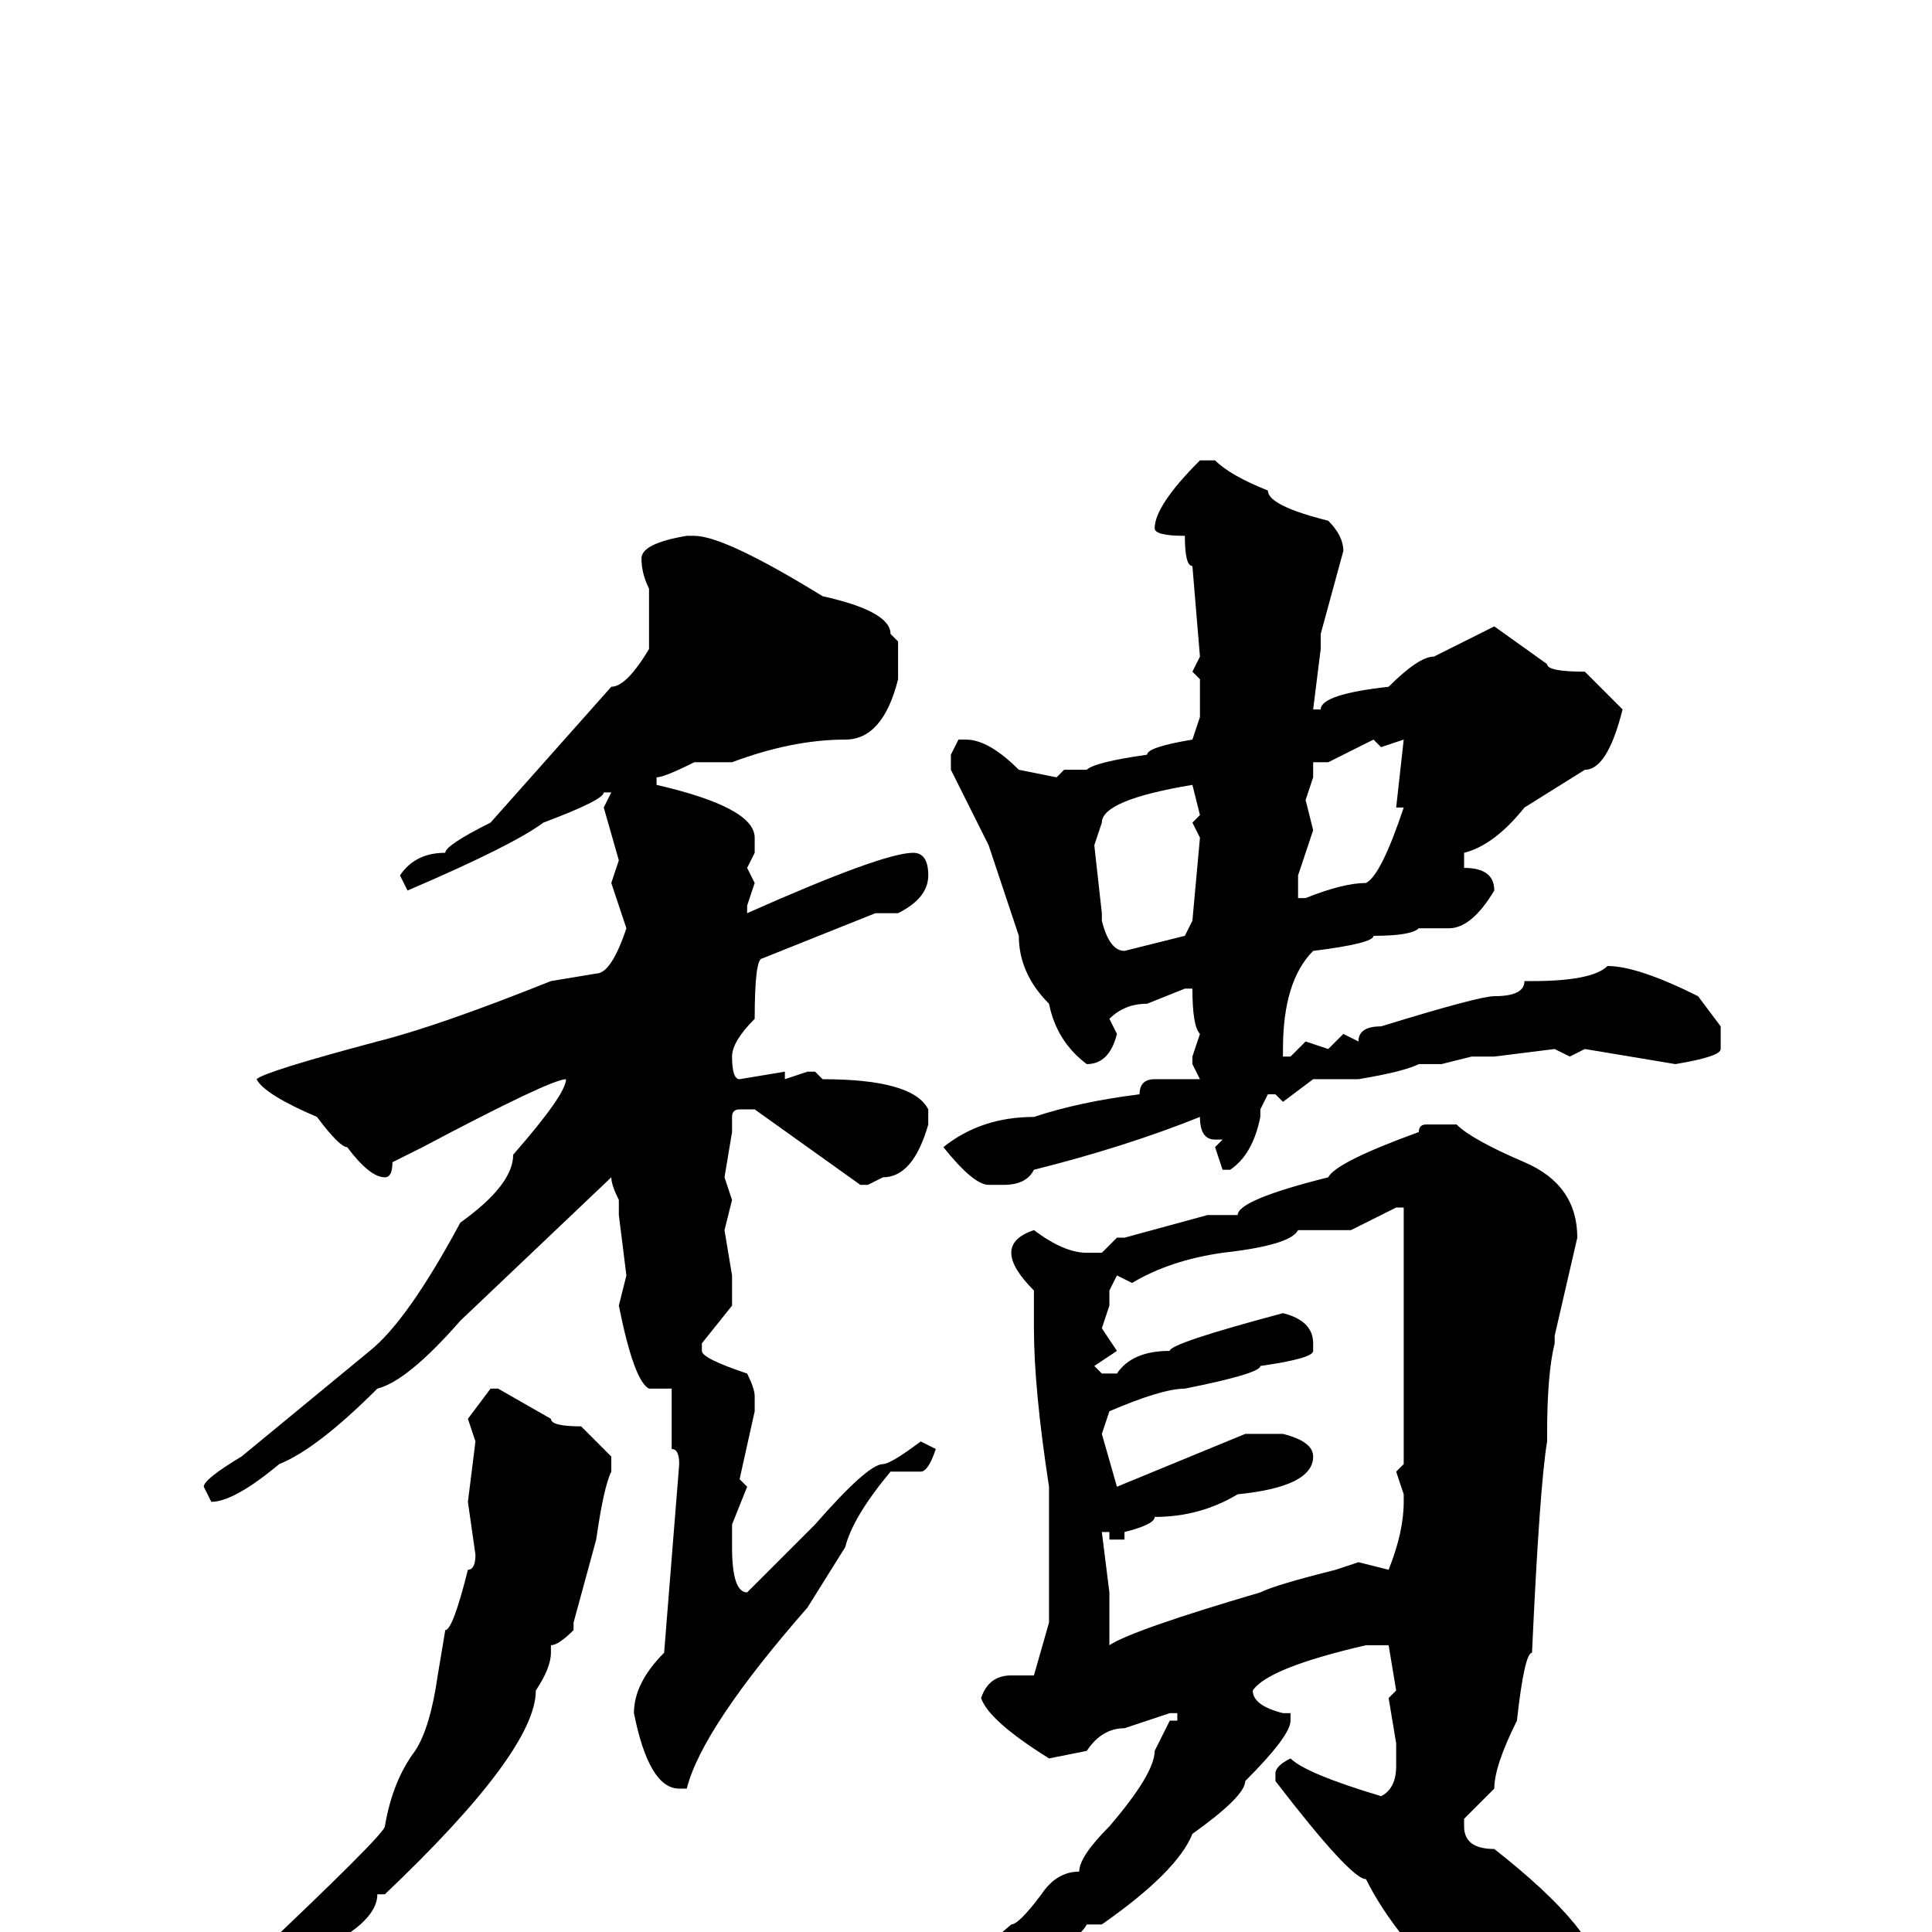 <svg xmlns="http://www.w3.org/2000/svg" viewBox="0 -256 256 256">
	<path fill="#000000" d="M159 -195H161Q163 -193 168 -191Q168 -189 176 -187Q178 -185 178 -183L175 -172V-170L174 -162H175Q175 -164 184 -165Q188 -169 190 -169L198 -173L205 -168Q205 -167 210 -167Q213 -164 215 -162Q213 -154 210 -154L202 -149Q198 -144 194 -143V-141Q198 -141 198 -138Q195 -133 192 -133H188Q187 -132 182 -132Q182 -131 174 -130Q170 -126 170 -117V-116H171L173 -118L176 -117L178 -119L180 -118Q180 -120 183 -120Q196 -124 198 -124Q202 -124 202 -126H203Q211 -126 213 -128Q217 -128 225 -124L228 -120V-117Q228 -116 222 -115L210 -117L208 -116L206 -117L198 -116H195L191 -115H188Q186 -114 180 -113H178H174L170 -110L169 -111H168L167 -109V-108Q166 -103 163 -101H162L161 -104L162 -105H161Q159 -105 159 -108Q149 -104 137 -101Q136 -99 133 -99H131Q129 -99 125 -104Q130 -108 137 -108Q143 -110 151 -111Q151 -113 153 -113H156H159L158 -115V-116L159 -119Q158 -120 158 -125H157L152 -123Q149 -123 147 -121L148 -119Q147 -115 144 -115Q140 -118 139 -123Q135 -127 135 -132L131 -144Q129 -148 126 -154V-156L127 -158H128Q131 -158 135 -154L140 -153L141 -154H144Q145 -155 152 -156Q152 -157 158 -158L159 -161V-164V-166L158 -167L159 -169L158 -181Q157 -181 157 -185Q153 -185 153 -186Q153 -189 159 -195ZM92 -185Q96 -185 109 -177Q118 -175 118 -172L119 -171V-166Q117 -158 112 -158Q105 -158 97 -155H93H92Q88 -153 87 -153V-152Q100 -149 100 -145V-143L99 -141L100 -139L99 -136V-135Q117 -143 121 -143Q123 -143 123 -140Q123 -137 119 -135H116L101 -129Q100 -129 100 -121Q97 -118 97 -116Q97 -113 98 -113L104 -114V-113L107 -114H108L109 -113Q121 -113 123 -109V-107Q121 -100 117 -100L115 -99H114L100 -109H98Q97 -109 97 -108V-106L96 -100L97 -97L96 -93L97 -87V-83L93 -78V-77Q93 -76 99 -74Q100 -72 100 -71V-69L98 -60L99 -59L97 -54V-51Q97 -45 99 -45L108 -54Q115 -62 117 -62Q118 -62 122 -65L124 -64Q123 -61 122 -61H118Q113 -55 112 -51L107 -43Q93 -27 91 -19H90Q86 -19 84 -29Q84 -33 88 -37L90 -62Q90 -64 89 -64V-66V-72H88H86Q84 -73 82 -83L83 -87L82 -95V-97Q81 -99 81 -100L61 -81Q54 -73 50 -72Q42 -64 37 -62Q31 -57 28 -57L27 -59Q27 -60 32 -63L49 -77Q54 -81 61 -94Q68 -99 68 -103Q75 -111 75 -113Q73 -113 56 -104L52 -102Q52 -100 51 -100Q49 -100 46 -104Q45 -104 42 -108Q35 -111 34 -113Q35 -114 50 -118Q58 -120 73 -126L79 -127Q81 -127 83 -133L81 -139L82 -142L80 -149L81 -151H80Q80 -150 72 -147Q68 -144 54 -138L53 -140Q55 -143 59 -143Q59 -144 65 -147L81 -165Q83 -165 86 -170V-171V-173V-176V-178Q85 -180 85 -182Q85 -184 91 -185ZM176 -155H174V-154H173H174V-153L173 -150L174 -146L172 -140V-139V-137H173Q178 -139 181 -139Q183 -140 186 -149H185L186 -158L183 -157L182 -158Q178 -156 176 -155ZM145 -144L146 -135V-134Q147 -130 149 -130L157 -132L158 -134L159 -145L158 -147L159 -148L158 -152Q146 -150 146 -147ZM189 -107H193Q195 -105 202 -102Q209 -99 209 -92L206 -79V-78Q205 -74 205 -66V-65Q204 -59 203 -37Q202 -37 201 -28Q198 -22 198 -19L194 -15V-14Q194 -11 198 -11Q212 0 212 6Q212 15 206 19H202Q197 16 194 11V9Q185 1 181 -7Q179 -7 169 -20V-21Q169 -22 171 -23Q173 -21 183 -18Q185 -19 185 -22V-25L184 -31L185 -32L184 -38H181Q168 -35 166 -32Q166 -30 170 -29H171V-28Q171 -26 165 -20Q165 -18 158 -13Q156 -8 146 -1H144Q143 1 137 4Q132 9 127 9Q125 11 120 13Q120 14 115 14L114 13Q114 12 119 10Q126 6 134 -1Q135 -1 138 -5Q140 -8 143 -8Q143 -10 147 -14Q153 -21 153 -24L155 -28H156V-29H155L149 -27Q146 -27 144 -24L139 -23Q131 -28 130 -31Q131 -34 134 -34H135H137L139 -41V-42V-47V-56V-59Q137 -72 137 -80V-85Q134 -88 134 -90Q134 -92 137 -93Q141 -90 144 -90H146L148 -92H149L160 -95H164Q164 -97 176 -100Q177 -102 188 -106Q188 -107 189 -107ZM179 -93H176H174H172Q171 -91 162 -90Q155 -89 150 -86L148 -87L147 -85V-83L146 -80L148 -77L145 -75L146 -74H148Q150 -77 155 -77Q155 -78 170 -82Q174 -81 174 -78V-77Q174 -76 167 -75Q167 -74 157 -72Q154 -72 147 -69L146 -66L148 -59L165 -66H170Q174 -65 174 -63Q174 -59 164 -58Q159 -55 153 -55Q153 -54 149 -53V-52H147V-53H146L147 -45V-44V-42V-38Q150 -40 167 -45Q169 -46 177 -48L180 -49L184 -48Q186 -53 186 -57V-58L185 -61L186 -62V-74V-76V-77V-79V-83V-84V-86V-89V-96H185ZM65 -72H66L73 -68Q73 -67 77 -67Q80 -64 81 -63V-61Q80 -59 79 -52L76 -41V-40Q74 -38 73 -38V-37Q73 -35 71 -32Q71 -24 51 -5H50Q50 -1 41 3Q40 5 32 9L31 10H29L28 9V7L33 4Q51 -13 51 -14Q52 -20 55 -24Q57 -27 58 -34L59 -40Q60 -40 62 -48Q63 -48 63 -50L62 -57L63 -65L62 -68Z"/>
</svg>